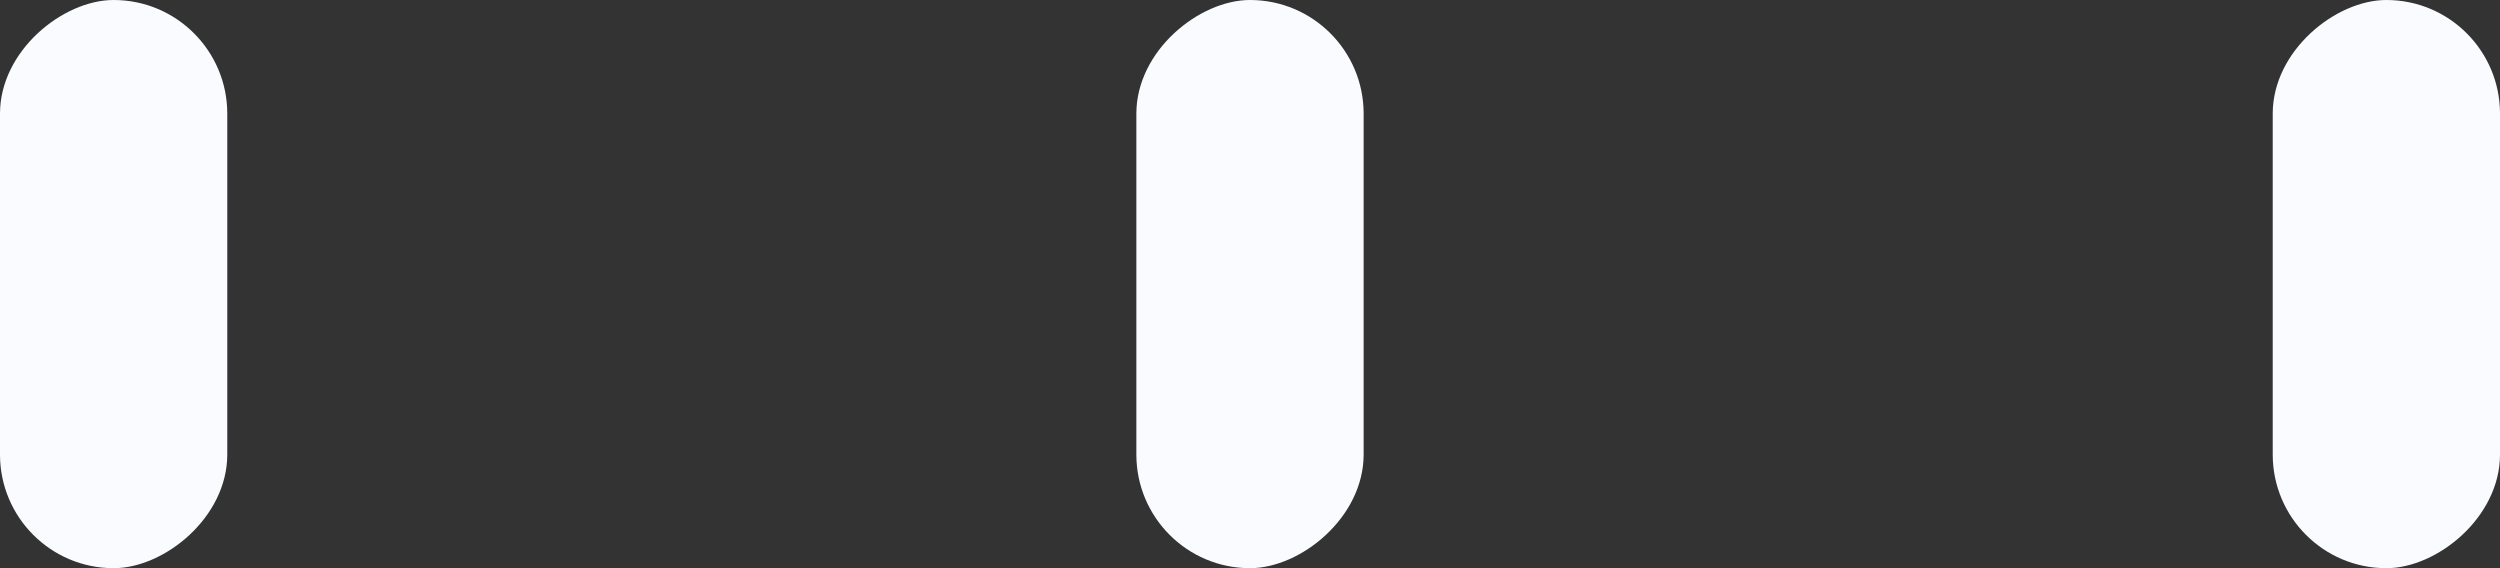 <svg width="44" height="10" viewBox="0 0 44 10" fill="none" xmlns="http://www.w3.org/2000/svg">
<rect x="0" y="0" width="44" height="10" fill="#333333" stroke="none"/>
<rect x="4" width="10" height="4" rx="2" transform="rotate(90 4 0)" fill="#F9FBFF"/>
<rect x="24" width="10" height="4" rx="2" transform="rotate(90 24 0)" fill="#F9FBFF"/>
<rect x="44" width="10" height="4" rx="2" transform="rotate(90 44 0)" fill="#F9FBFF"/>
</svg>
